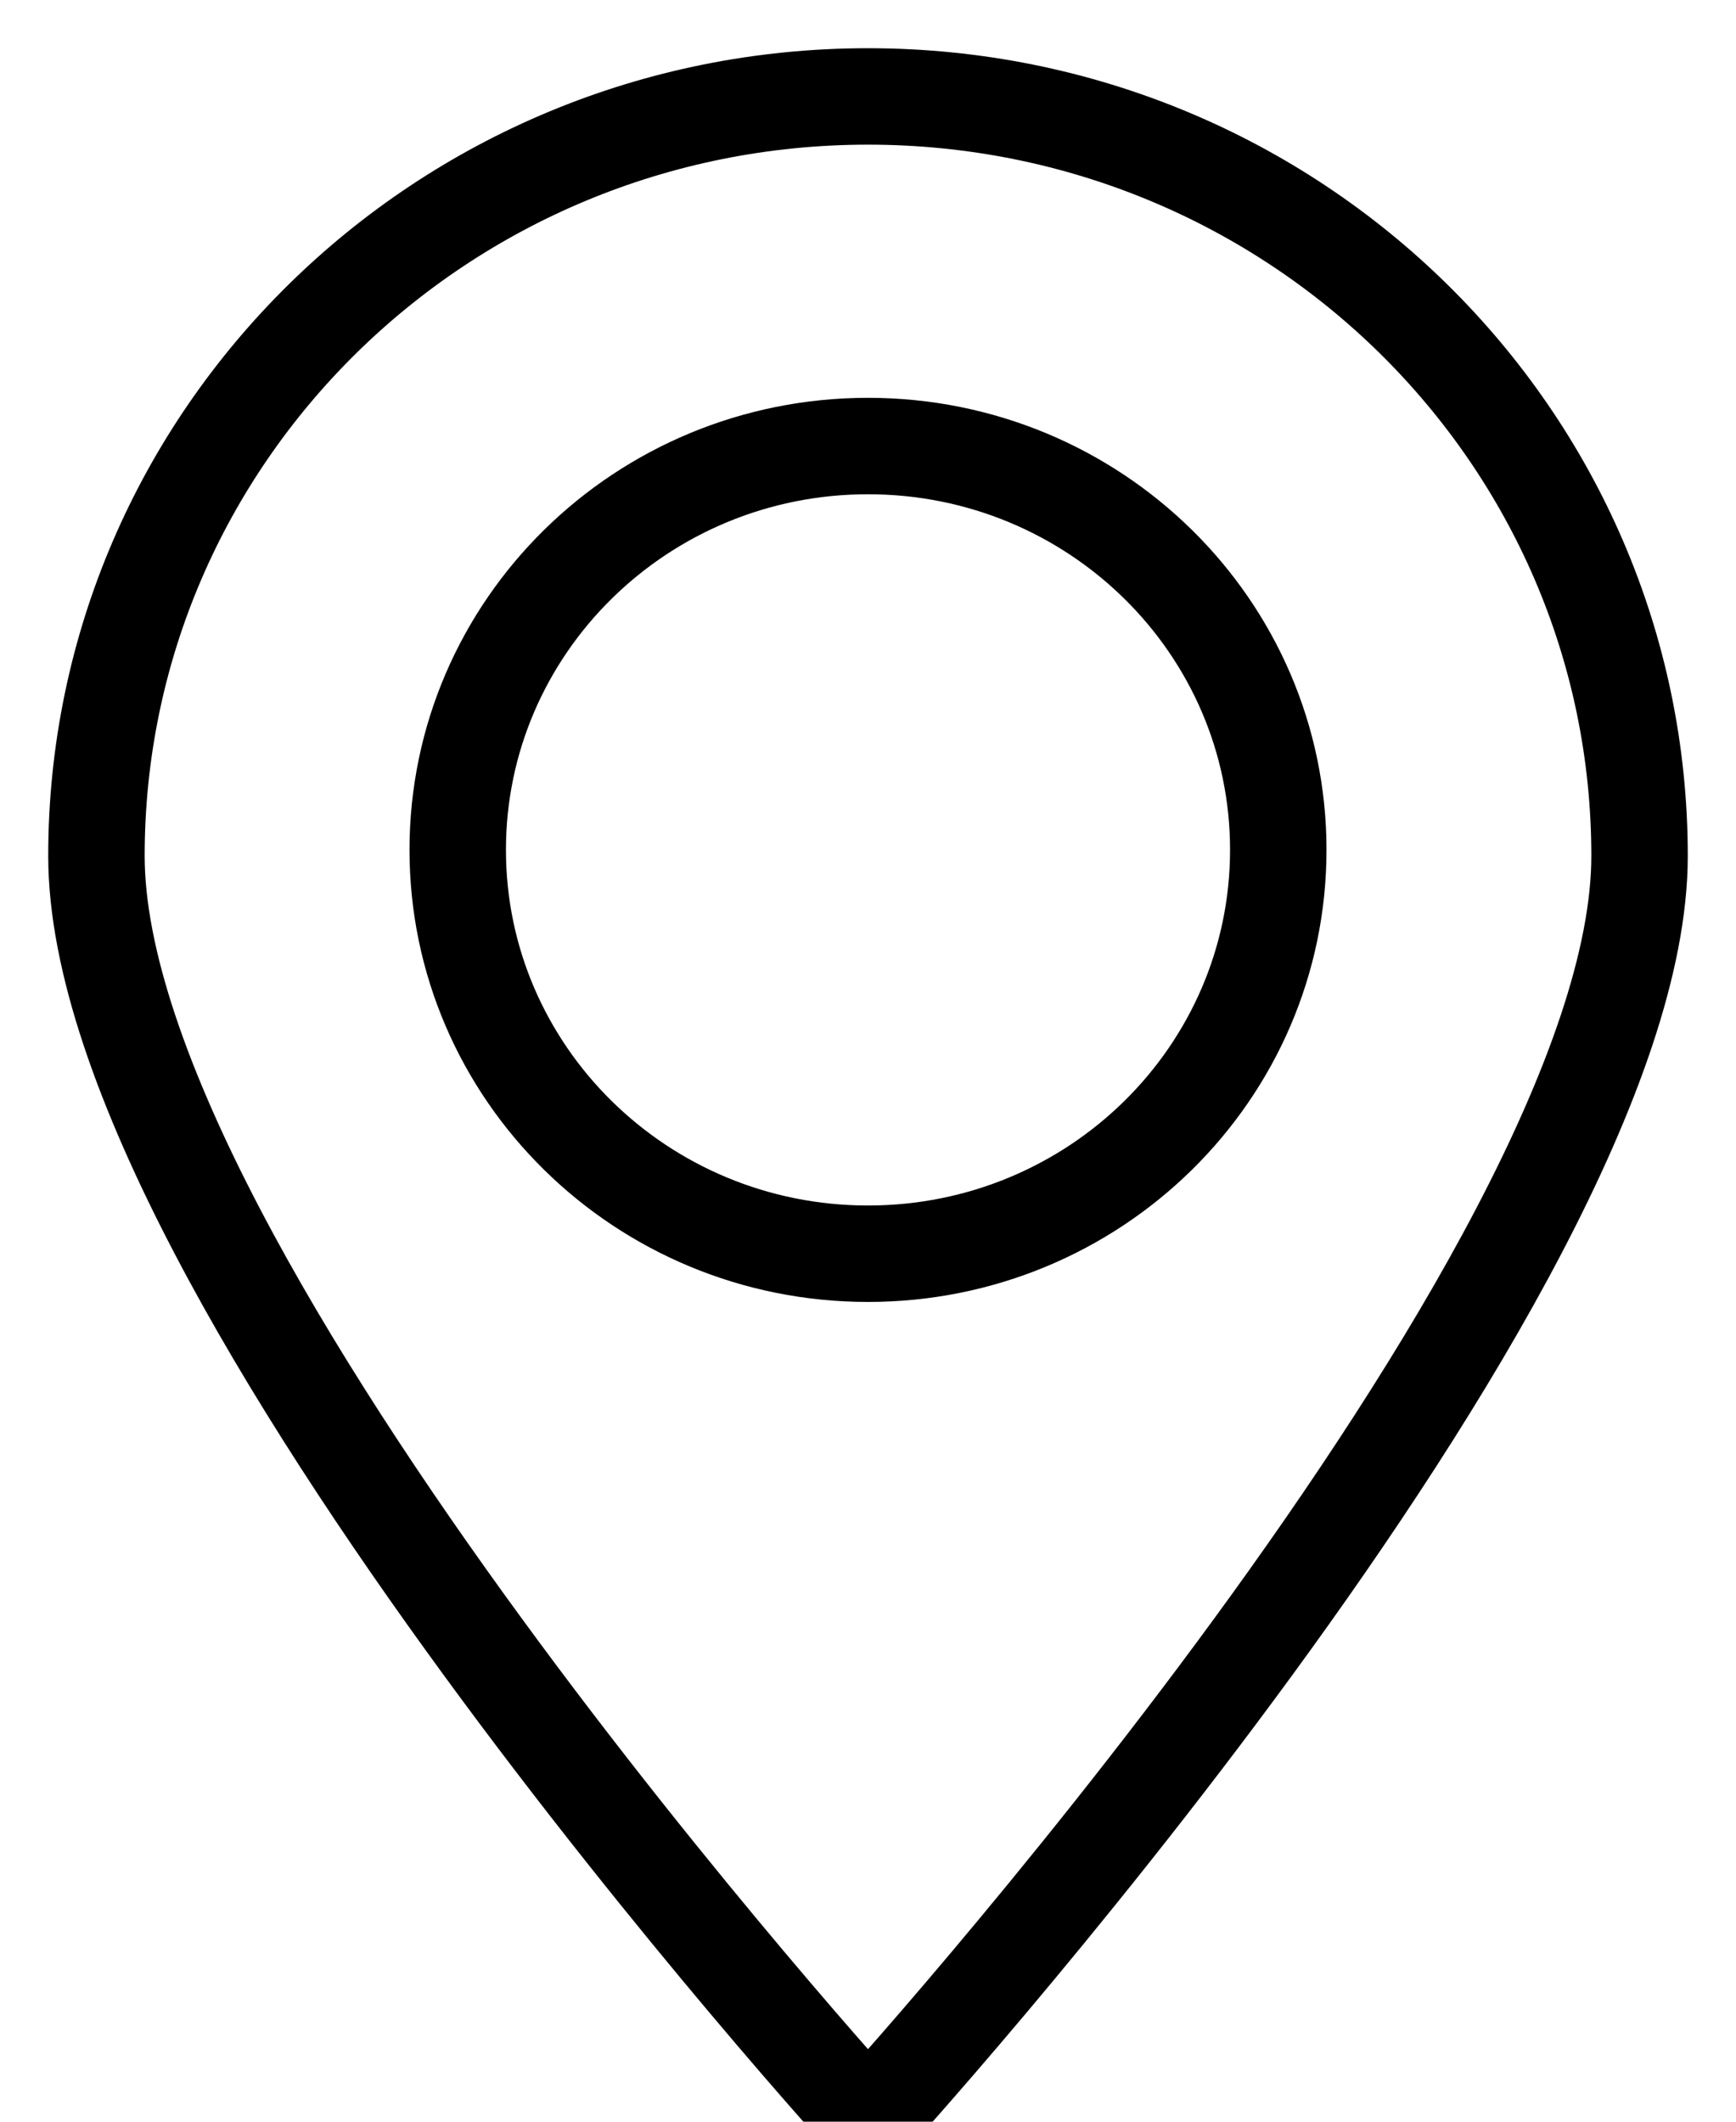 <svg width="18" height="22" viewBox="0 0 18 22" xmlns="http://www.w3.org/2000/svg"><g id="Page-1" fill="none" fill-rule="evenodd"><path d="M9 22S1 13.224 1 8.875C1 4.525 4.582 1 9 1s8 3.526 8 7.875C17 13.225 9 22 9 22zM9 4.625c-2.35 0-4.254 1.875-4.254 4.188C4.746 11.124 6.65 13 9 13c2.35 0 4.254-1.875 4.254-4.188C13.254 6.5 11.35 4.625 9 4.625z" stroke="#000000" fill="none"/></g></svg>
